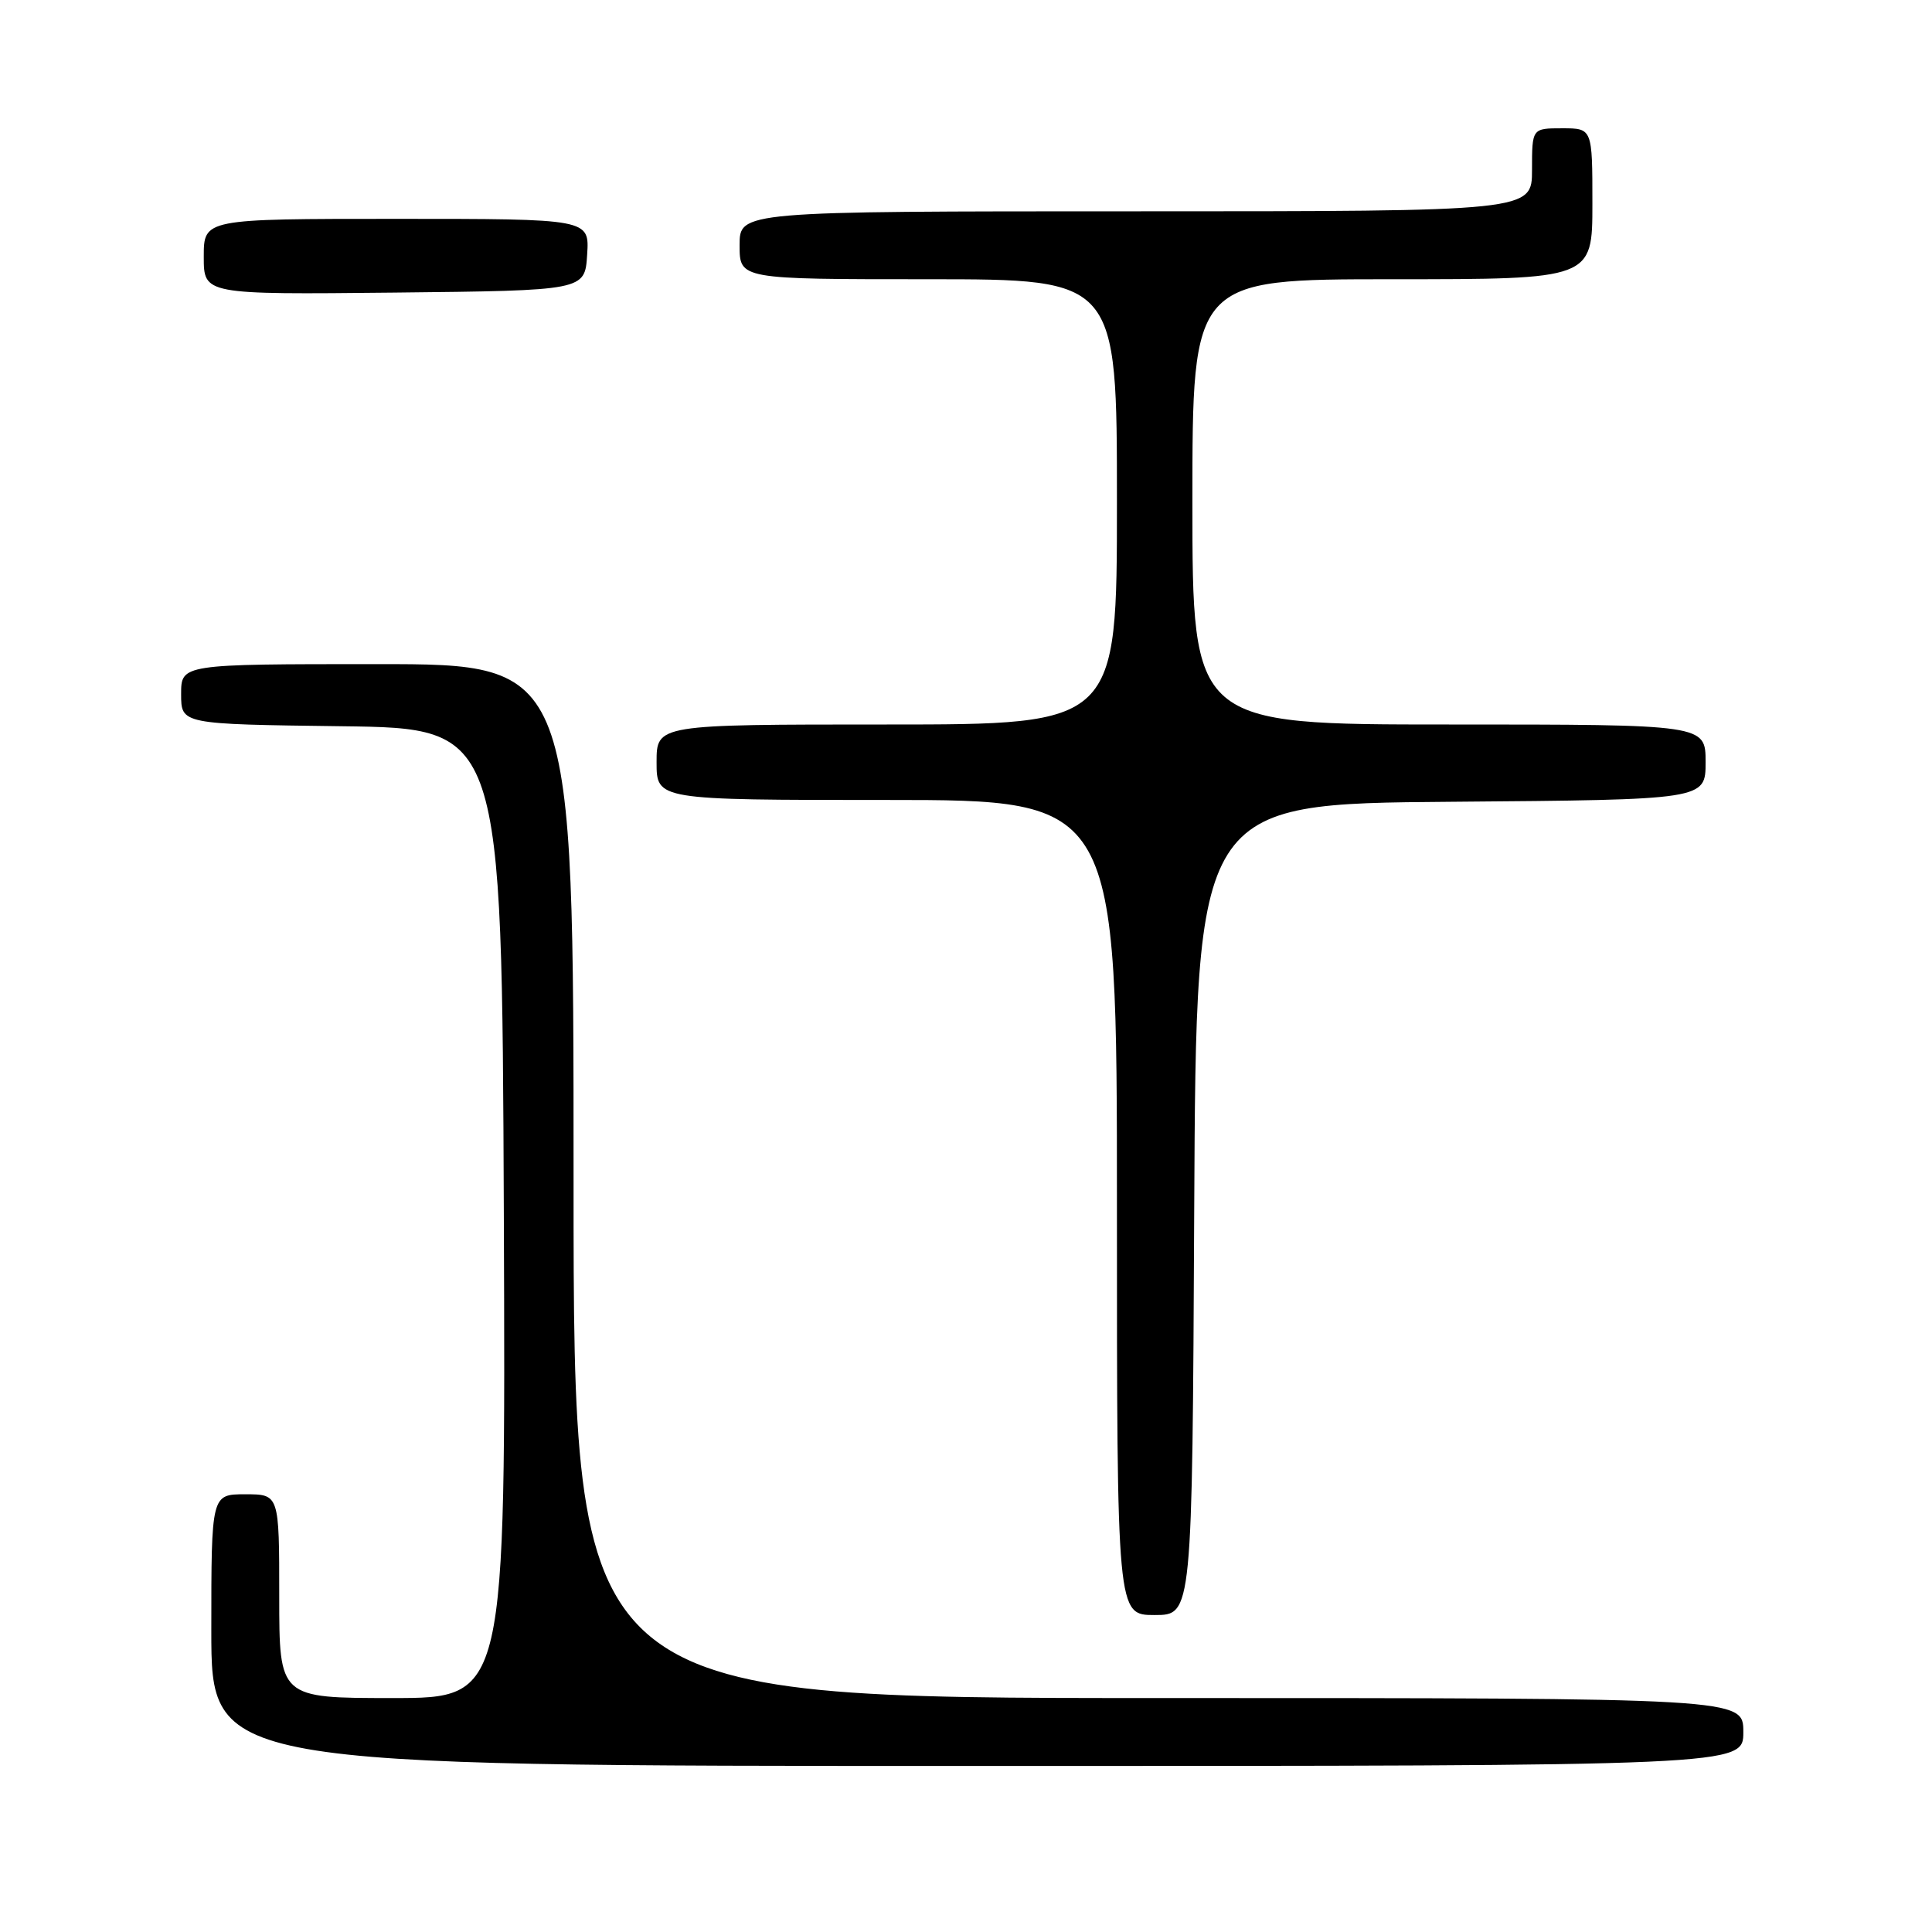 <?xml version="1.0" encoding="UTF-8" standalone="no"?>
<!DOCTYPE svg PUBLIC "-//W3C//DTD SVG 1.1//EN" "http://www.w3.org/Graphics/SVG/1.1/DTD/svg11.dtd" >
<svg xmlns="http://www.w3.org/2000/svg" xmlns:xlink="http://www.w3.org/1999/xlink" version="1.1" viewBox="0 0 256 256">
 <g >
 <path fill="currentColor"
d=" M 231.00 229.50 C 231.00 225.00 231.00 225.00 153.50 225.00 C 76.00 225.00 76.00 225.00 76.00 156.50 C 76.00 88.00 76.00 88.00 50.00 88.00 C 24.00 88.00 24.00 88.00 24.00 91.98 C 24.00 95.96 24.00 95.96 45.25 96.23 C 66.50 96.50 66.50 96.50 66.76 160.75 C 67.01 225.00 67.01 225.00 52.01 225.00 C 37.00 225.00 37.00 225.00 37.00 211.50 C 37.00 198.00 37.00 198.00 32.50 198.00 C 28.00 198.00 28.00 198.00 28.00 216.00 C 28.00 234.00 28.00 234.00 129.50 234.00 C 231.00 234.00 231.00 234.00 231.00 229.50 Z  M 158.24 160.25 C 158.50 106.50 158.50 106.50 192.25 106.24 C 226.00 105.97 226.00 105.97 226.00 100.99 C 226.00 96.00 226.00 96.00 192.00 96.00 C 158.00 96.00 158.00 96.00 158.00 66.50 C 158.00 37.00 158.00 37.00 184.50 37.00 C 211.00 37.00 211.00 37.00 211.00 27.00 C 211.00 17.00 211.00 17.00 207.00 17.00 C 203.00 17.00 203.00 17.00 203.00 22.50 C 203.00 28.00 203.00 28.00 150.50 28.00 C 98.00 28.00 98.00 28.00 98.00 32.50 C 98.00 37.00 98.00 37.00 123.00 37.00 C 148.00 37.00 148.00 37.00 148.00 66.50 C 148.00 96.00 148.00 96.00 117.50 96.00 C 87.00 96.00 87.00 96.00 87.00 101.00 C 87.00 106.00 87.00 106.00 117.50 106.00 C 148.00 106.00 148.00 106.00 148.00 160.00 C 148.00 214.00 148.00 214.00 152.99 214.00 C 157.98 214.00 157.98 214.00 158.24 160.25 Z  M 77.80 33.75 C 78.11 29.00 78.11 29.00 52.55 29.00 C 27.00 29.00 27.00 29.00 27.00 34.02 C 27.00 39.03 27.00 39.03 52.25 38.77 C 77.50 38.50 77.50 38.50 77.80 33.75 Z "/>
</g>
</svg>